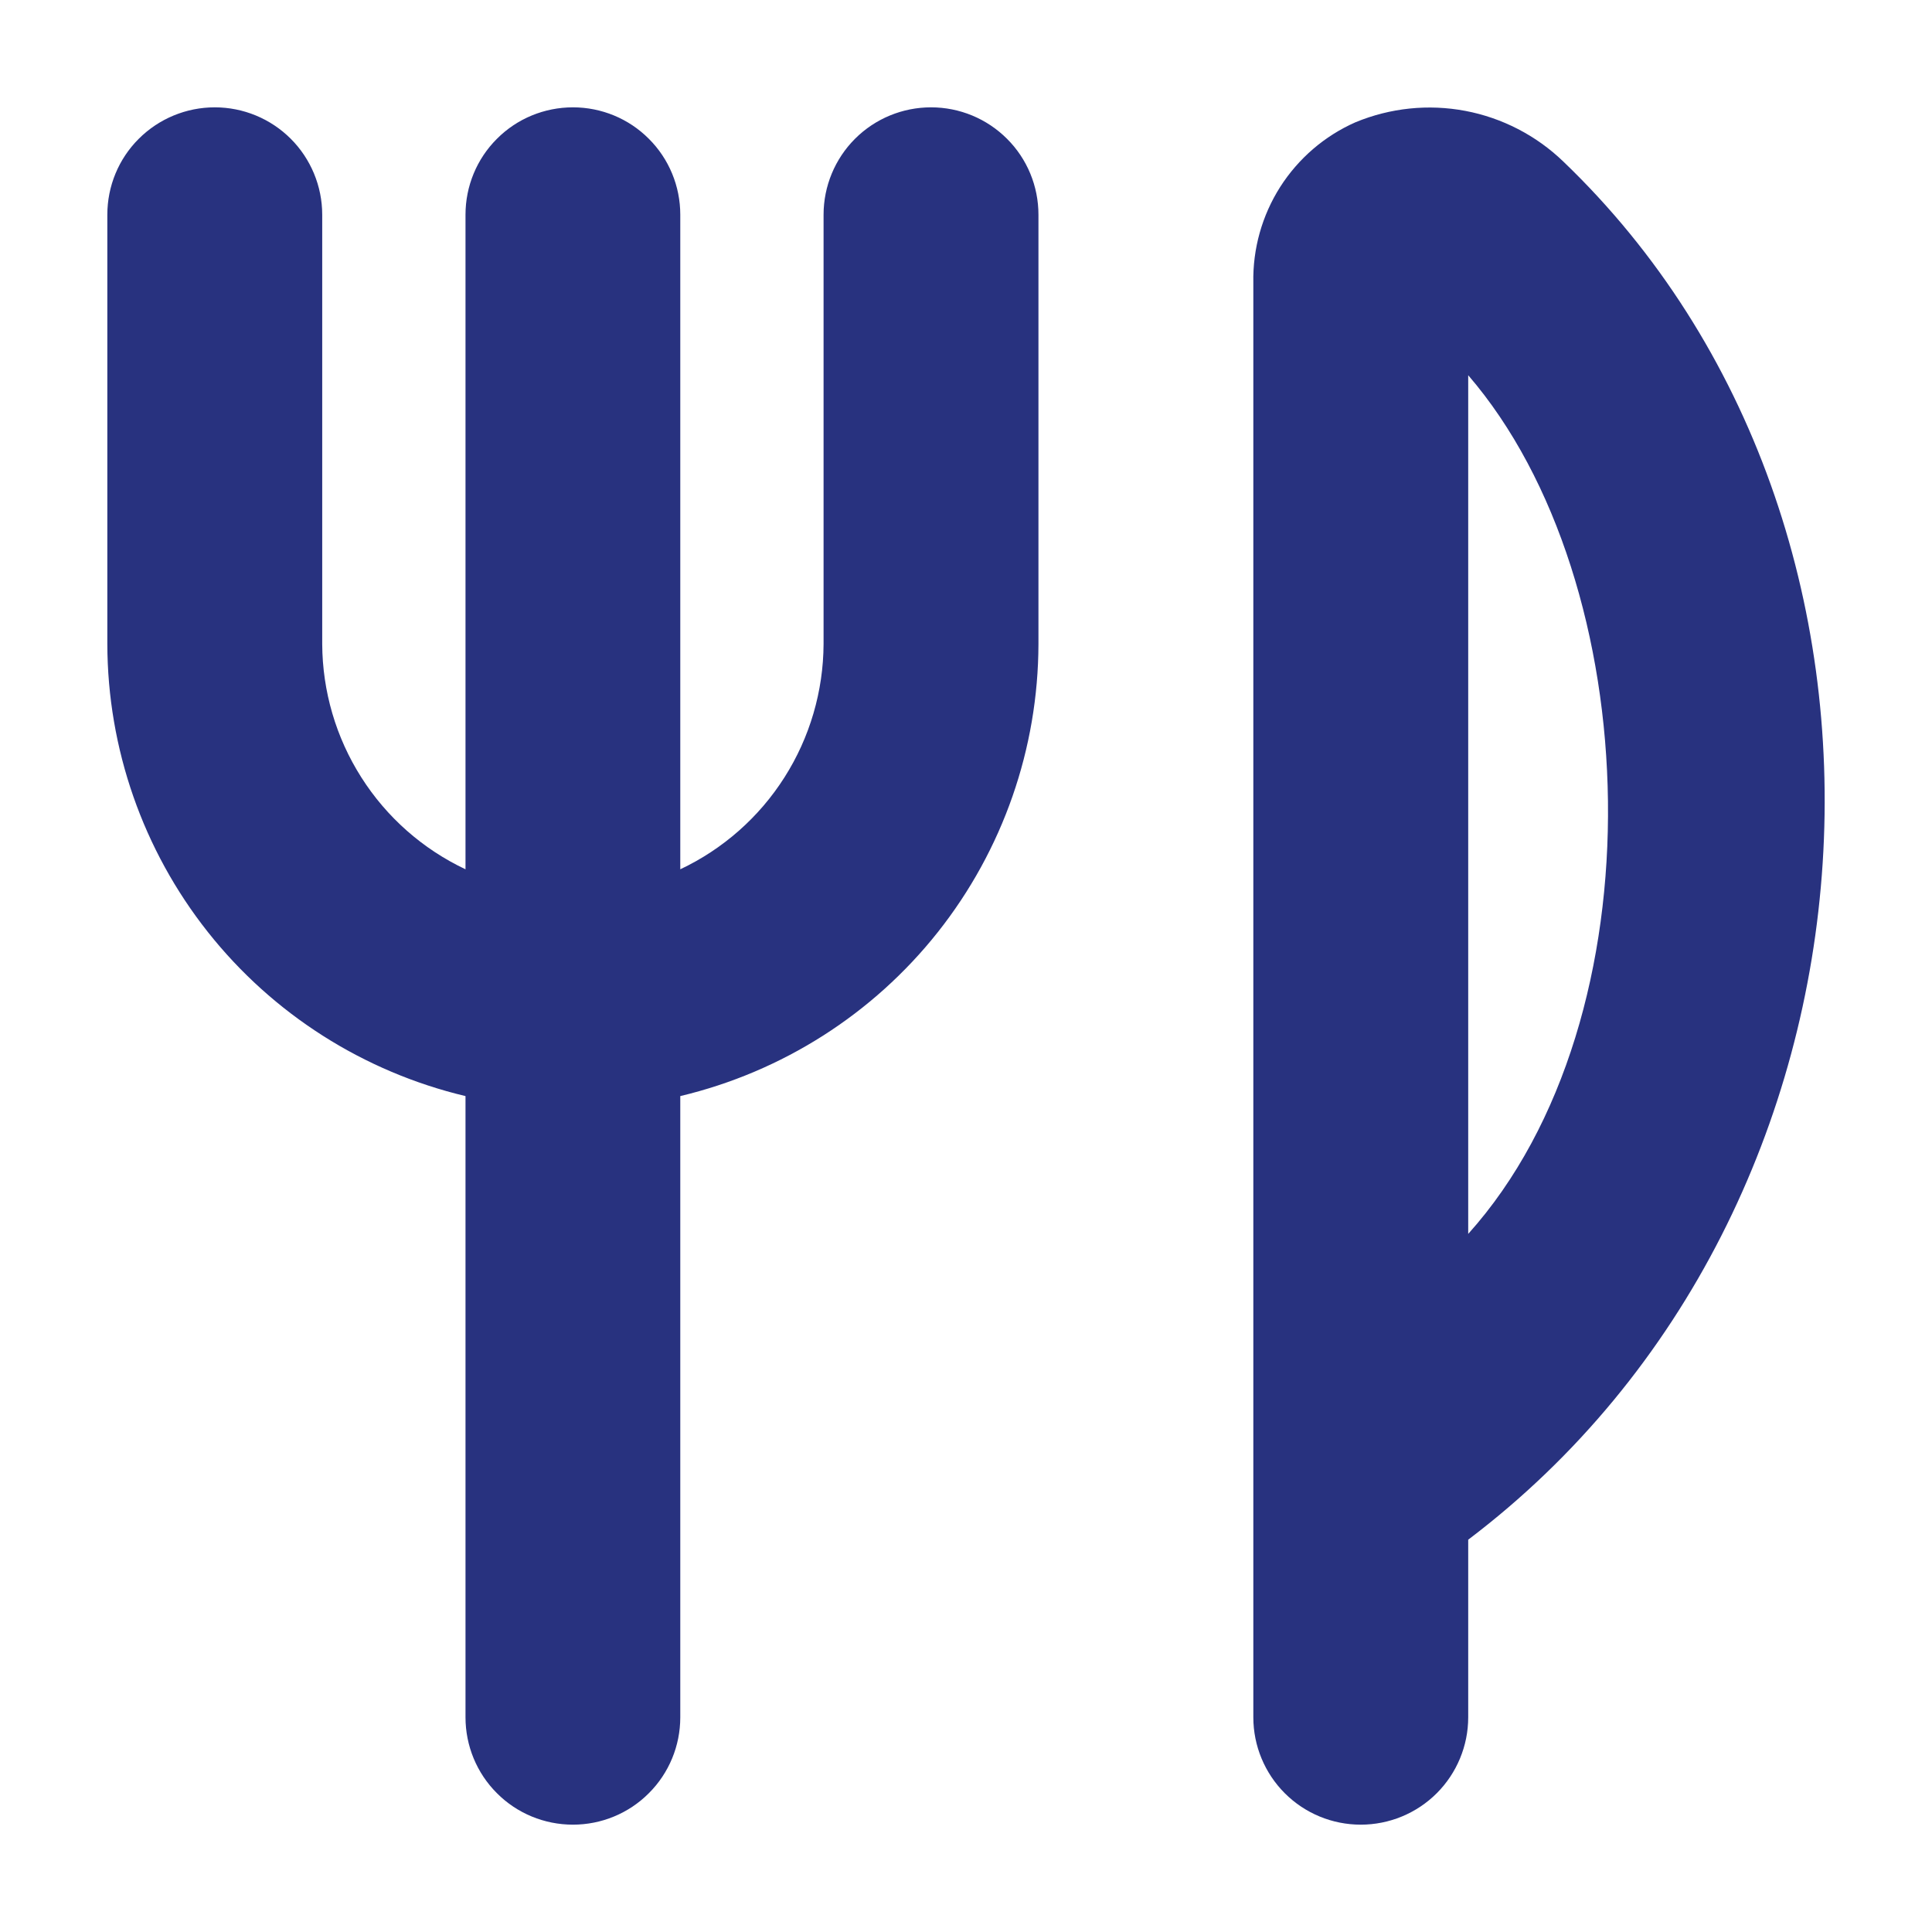 <svg width="18" height="18" viewBox="0 0 18 18" fill="none" xmlns="http://www.w3.org/2000/svg">
<path d="M14.565 1.505C14.313 1.262 13.995 1.098 13.652 1.033C13.308 0.968 12.953 1.005 12.629 1.139C12.341 1.266 12.097 1.476 11.927 1.742C11.758 2.008 11.671 2.318 11.677 2.633V16C11.677 16.265 11.783 16.52 11.97 16.707C12.158 16.895 12.412 17 12.678 17C12.943 17 13.198 16.895 13.386 16.707C13.573 16.52 13.679 16.265 13.679 16V14.345C17.759 11.256 18.11 4.903 14.565 1.505ZM13.679 11.496V3.496C15.341 5.424 15.489 9.481 13.679 11.496ZM9.675 2V6C9.673 6.974 9.343 7.92 8.738 8.684C8.133 9.448 7.287 9.986 6.338 10.212V16C6.338 16.265 6.233 16.52 6.045 16.707C5.858 16.895 5.603 17 5.338 17C5.072 17 4.817 16.895 4.63 16.707C4.442 16.52 4.337 16.265 4.337 16V10.212C3.388 9.986 2.542 9.448 1.937 8.684C1.332 7.92 1.002 6.974 1 6L1 2C1 1.735 1.105 1.48 1.293 1.293C1.481 1.105 1.736 1 2.001 1C2.266 1 2.521 1.105 2.709 1.293C2.896 1.48 3.002 1.735 3.002 2V6C3.004 6.44 3.13 6.871 3.366 7.242C3.602 7.614 3.939 7.911 4.337 8.099V2C4.337 1.735 4.442 1.48 4.63 1.293C4.817 1.105 5.072 1 5.338 1C5.603 1 5.858 1.105 6.045 1.293C6.233 1.48 6.338 1.735 6.338 2V8.099C6.736 7.911 7.073 7.614 7.309 7.242C7.545 6.871 7.671 6.44 7.673 6V2C7.673 1.735 7.779 1.48 7.966 1.293C8.154 1.105 8.409 1 8.674 1C8.94 1 9.194 1.105 9.382 1.293C9.57 1.48 9.675 1.735 9.675 2Z" fill="#28327F"/>
</svg>
